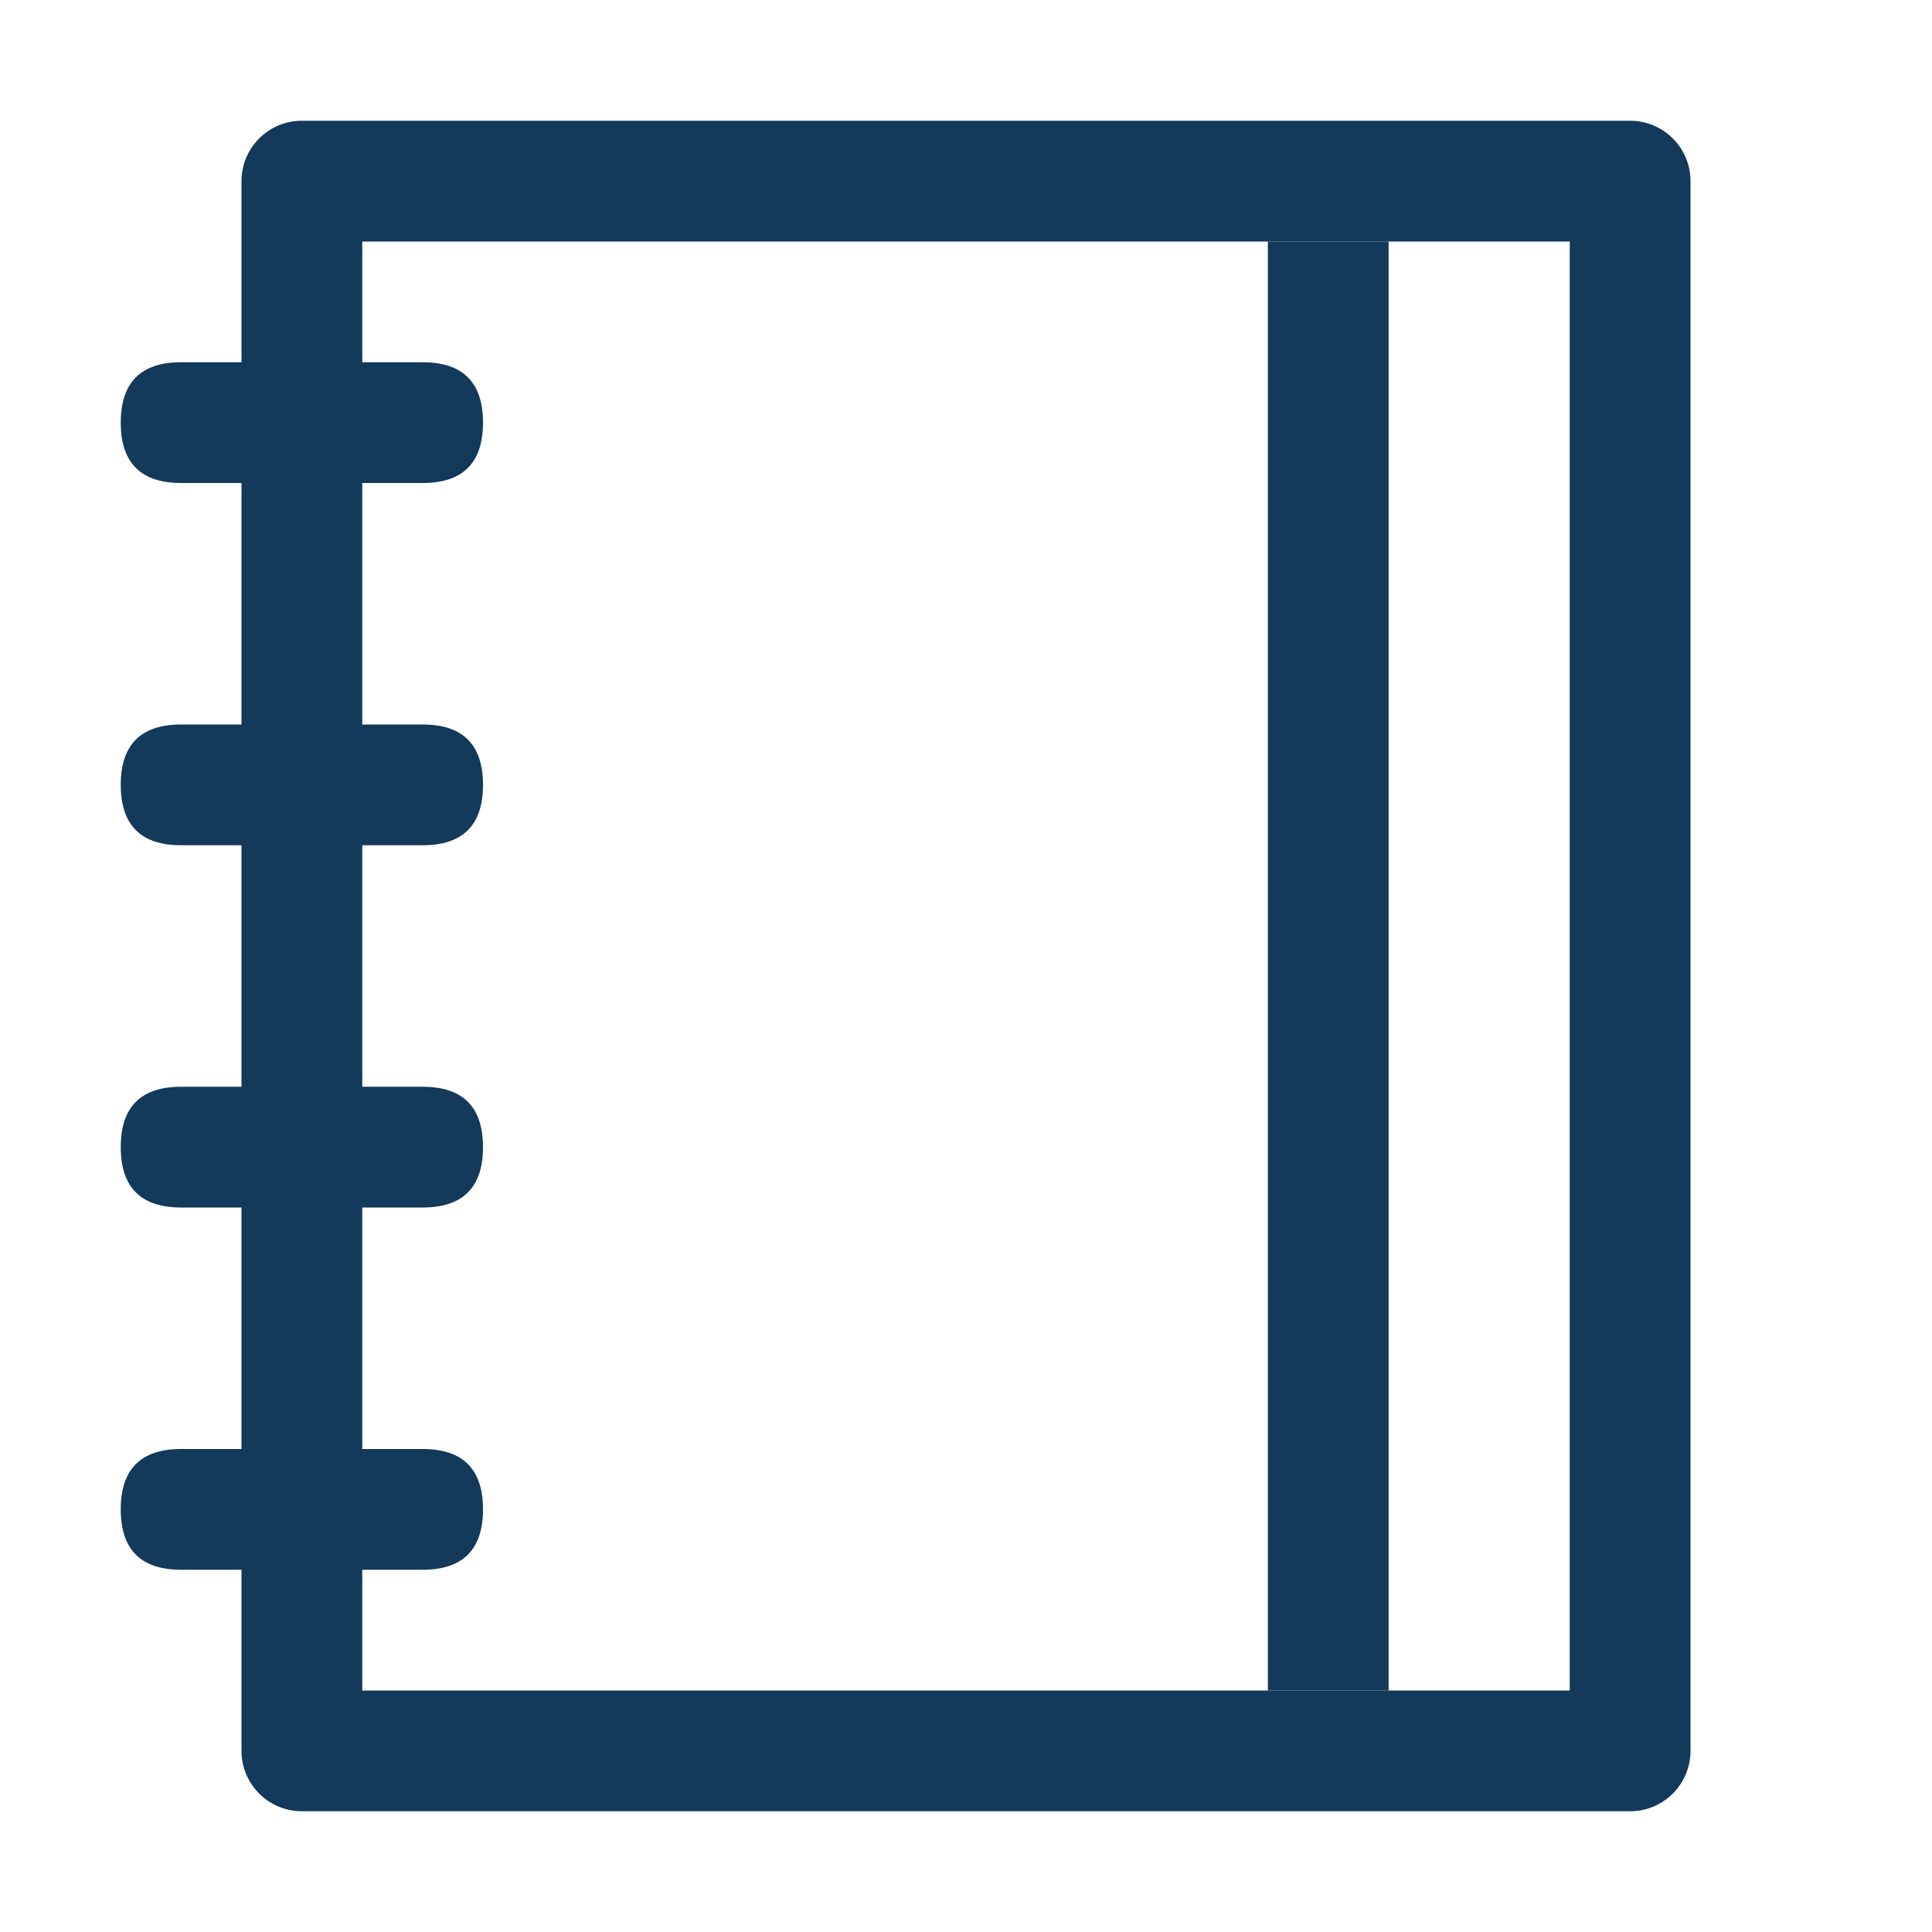 <svg xmlns="http://www.w3.org/2000/svg" width="1em" height="1em" viewBox="0 0 1024 1024"><path fill="#13395b" d="M192 128v768h640V128H192zm-32-64h704a32 32 0 0 1 32 32v832a32 32 0 0 1-32 32H160a32 32 0 0 1-32-32V96a32 32 0 0 1 32-32z"/><path fill="#13395b" d="M672 128h64v768h-64zM96 192h128q32 0 32 32t-32 32H96q-32 0-32-32t32-32zm0 192h128q32 0 32 32t-32 32H96q-32 0-32-32t32-32zm0 192h128q32 0 32 32t-32 32H96q-32 0-32-32t32-32zm0 192h128q32 0 32 32t-32 32H96q-32 0-32-32t32-32z"/></svg>